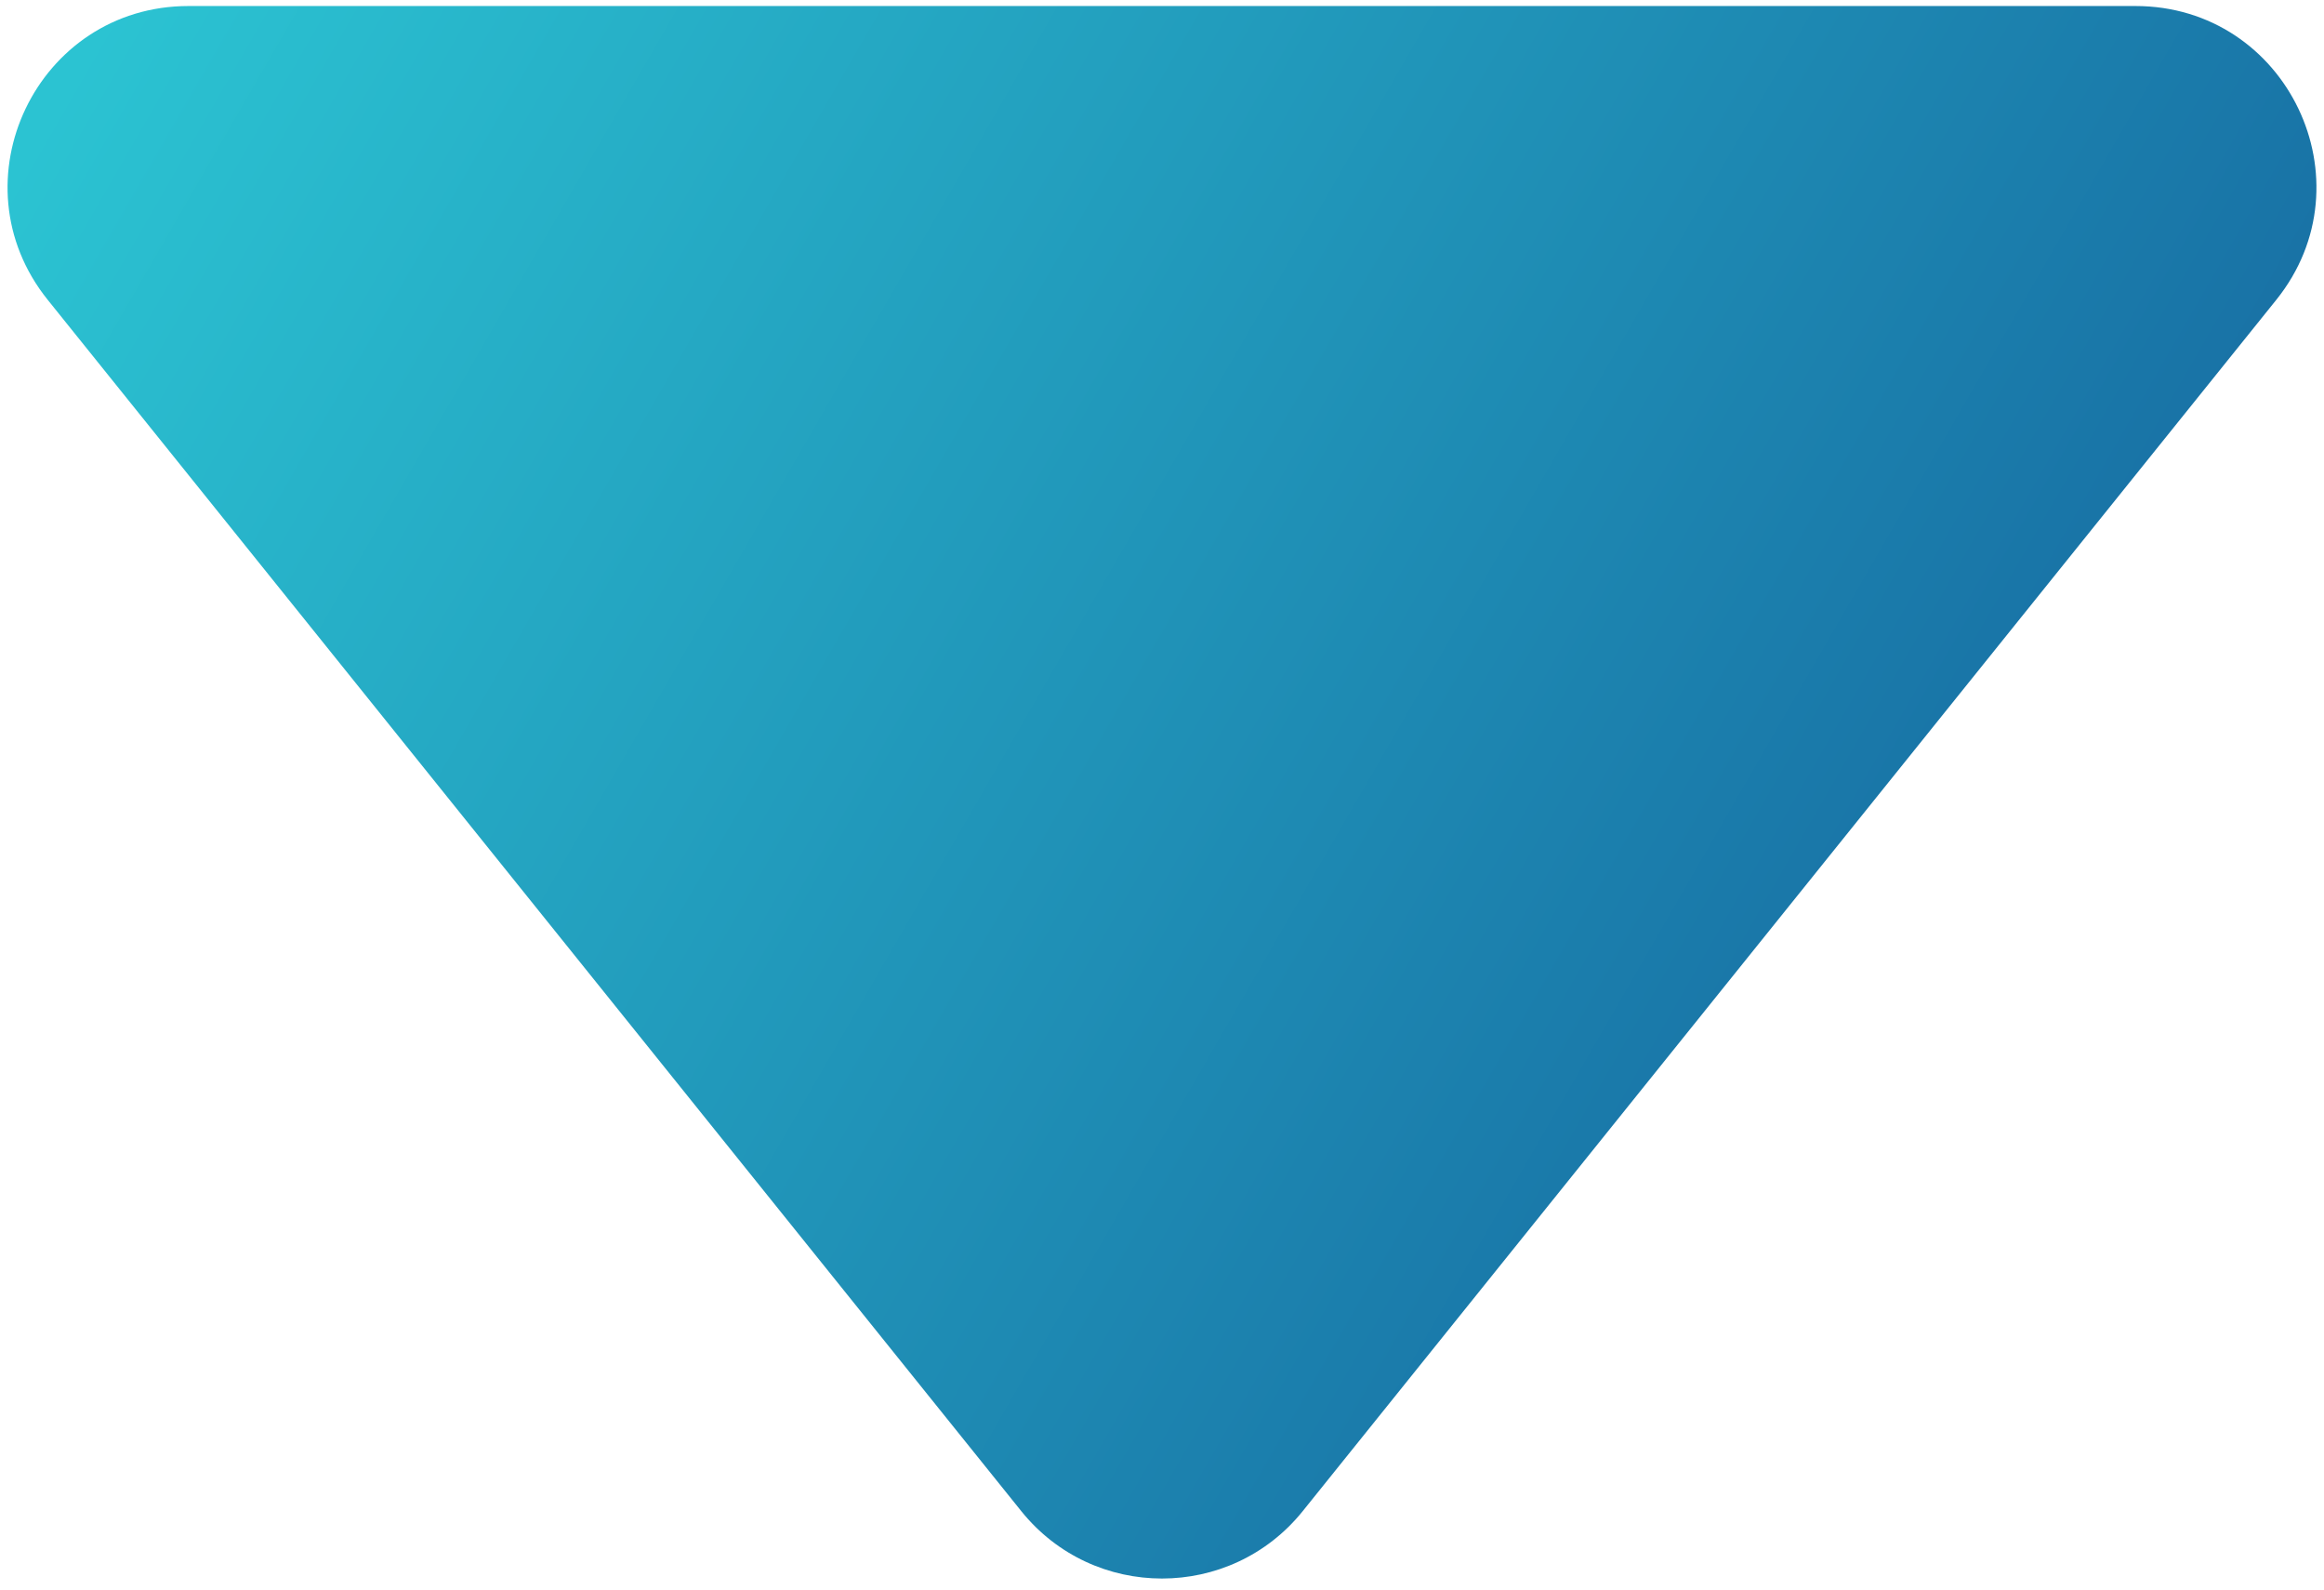 <svg width="193" height="132" viewBox="0 0 193 132" fill="none" xmlns="http://www.w3.org/2000/svg">
<path d="M108.191 125.459C102.186 132.927 90.814 132.927 84.809 125.459L3.965 24.898C-3.926 15.083 3.061 0.5 15.655 0.5L177.345 0.5C189.939 0.5 196.926 15.083 189.035 24.898L108.191 125.459Z" fill="url(#paint0_linear_130_1029)"/>
<defs>
<linearGradient id="paint0_linear_130_1029" x1="11.5" y1="-3.5" x2="223.847" y2="119.075" gradientUnits="userSpaceOnUse">
<stop stop-color="#2bc3d2"/>
<stop offset="1" stop-color="#104e92"/>
</linearGradient>
</defs>
</svg>
